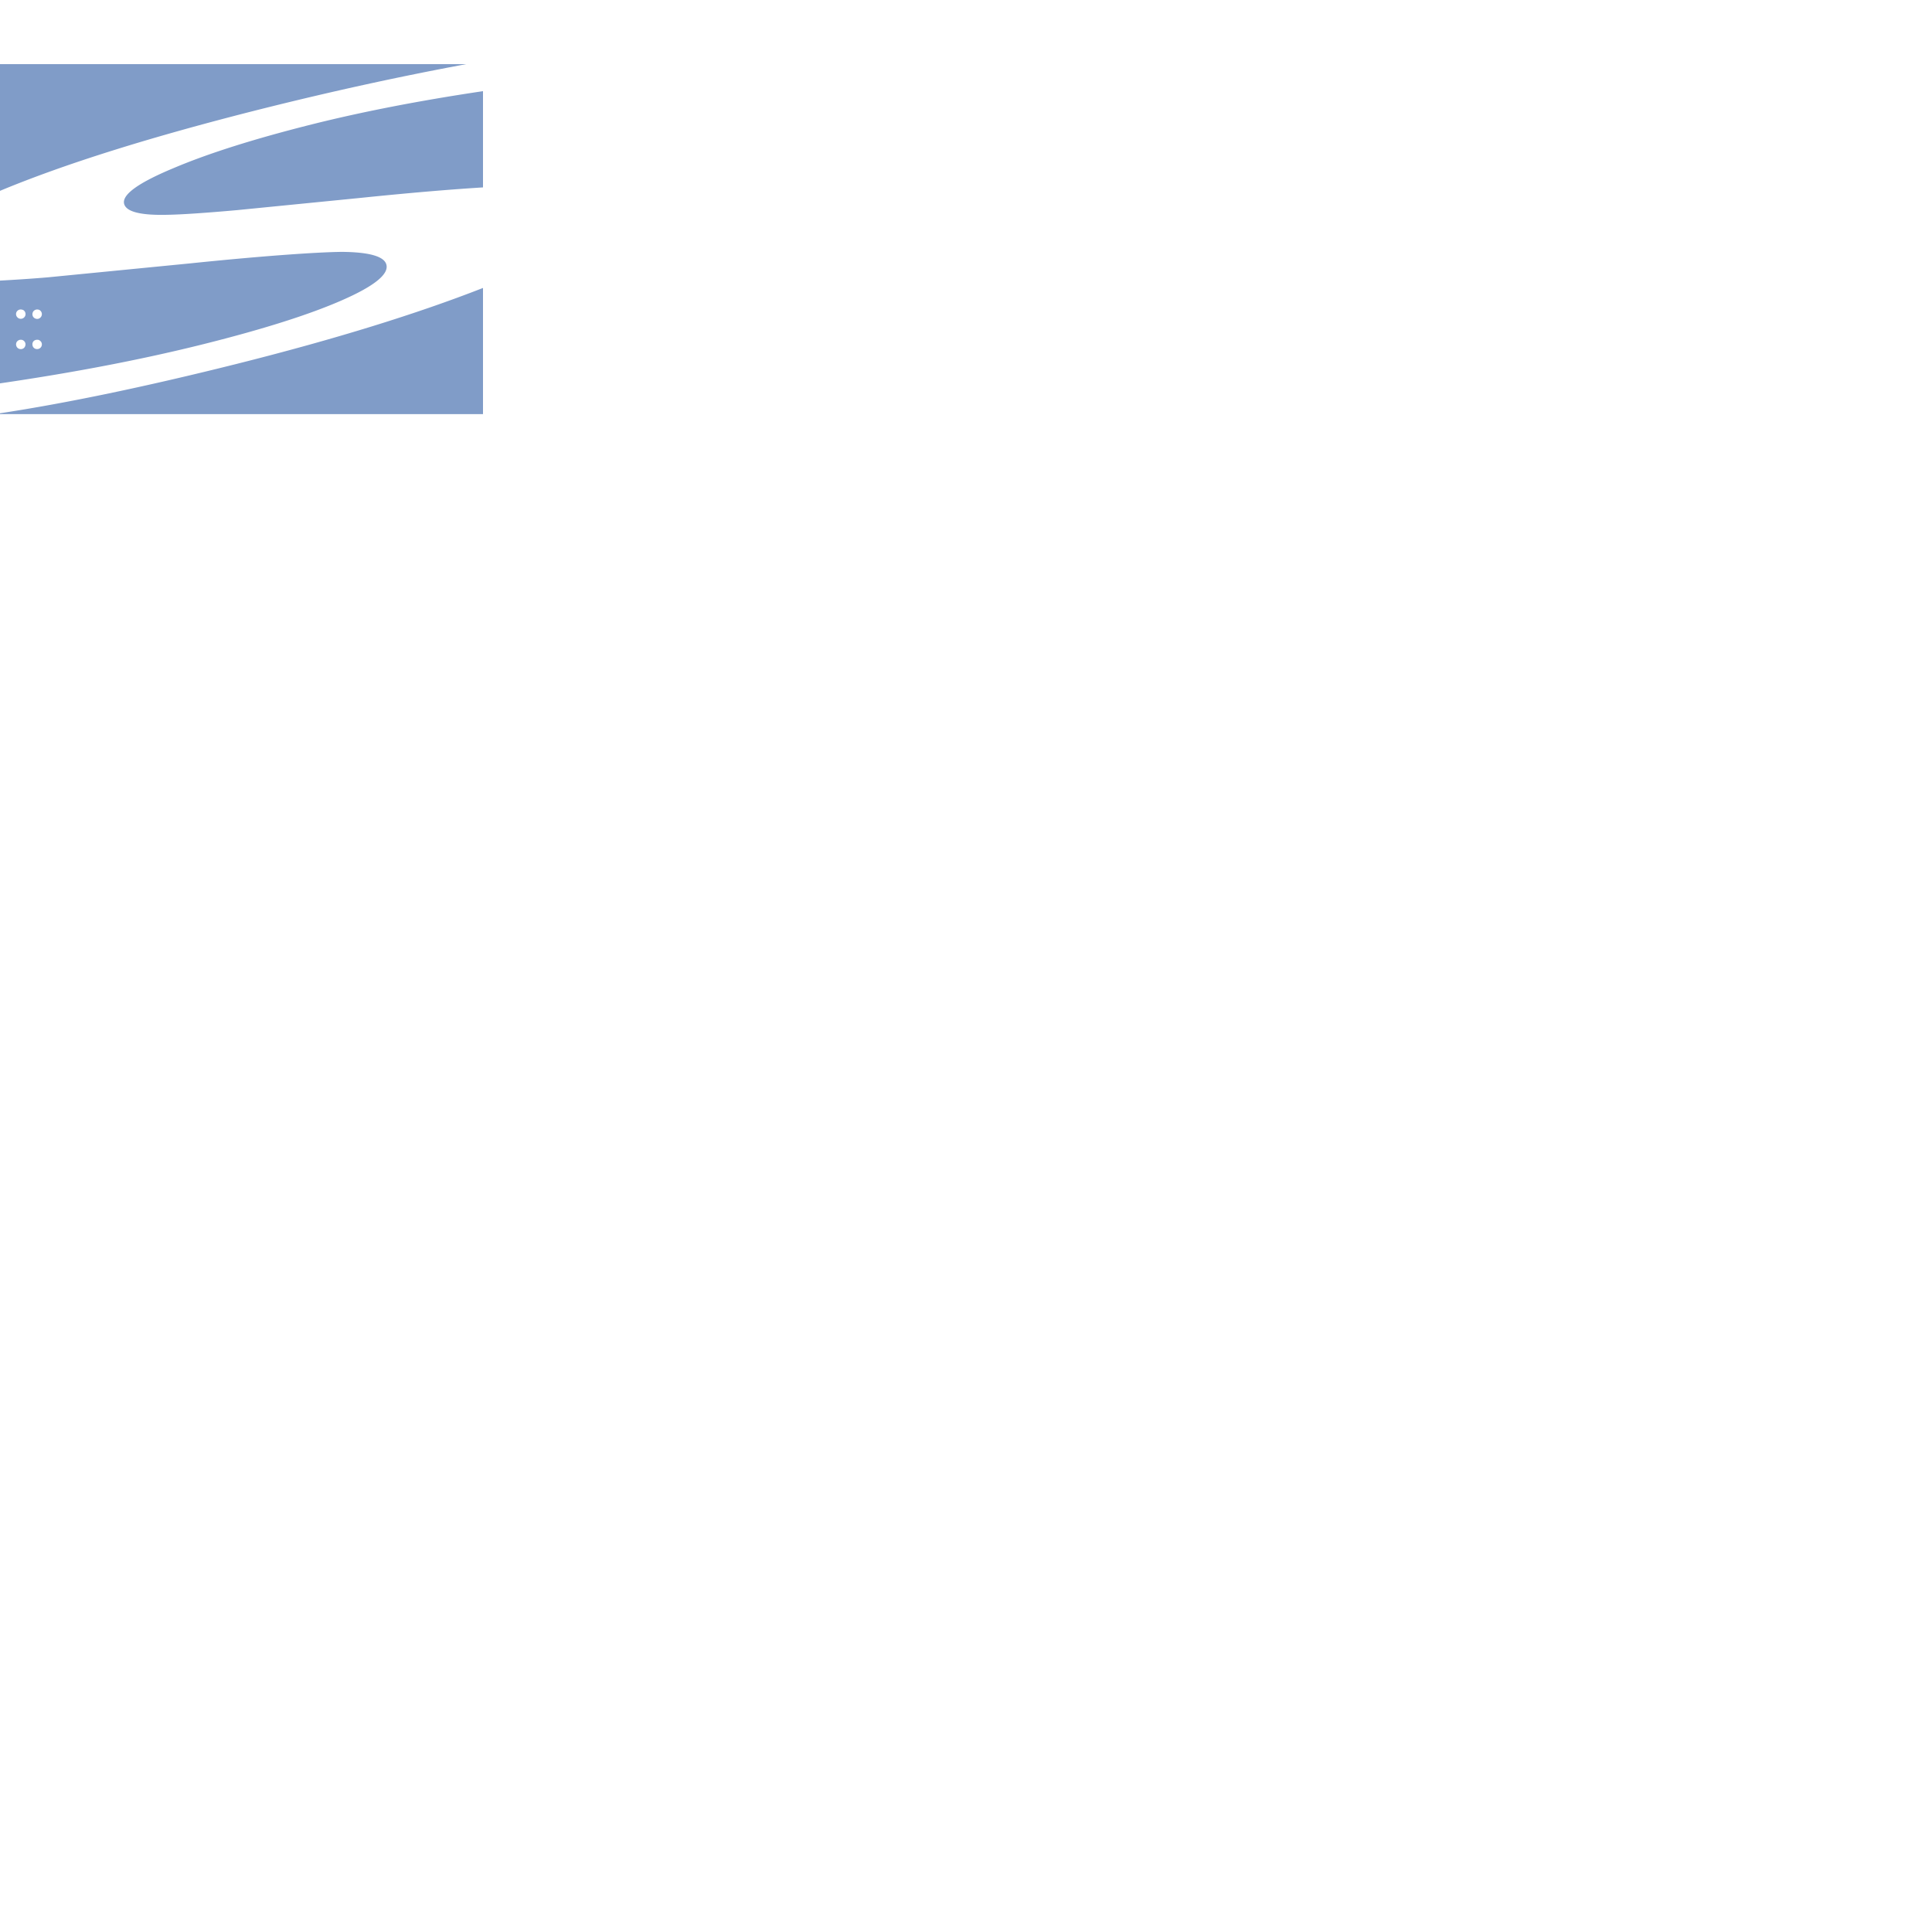 <svg xmlns="http://www.w3.org/2000/svg" version="1.1" viewBox="0 0 512 512" fill="currentColor"><path fill="#809CC8" d="M0 17v33.574c17.301-7.203 40.414-14.441 69.504-21.75C88.145 24.152 106.16 20.223 123.559 17zm128 7.16c-16.867 2.504-31.996 5.457-45.309 8.789c-15.242 3.828-27.512 7.699-36.793 11.645c-9.293 3.875-13.609 7.008-13.004 9.426c.547 2.129 4.438 3.098 11.691 2.898c3.73-.07 9.777-.48 18.168-1.223l32.488-3.219c13.145-1.355 24.031-2.273 32.758-2.809zM90.527 66.75c-3.73.047-8.871.332-15.449.816c-6.602.492-14.77 1.207-24.559 2.219L12.641 73.5c-4.816.406-8.996.66-12.641.863v27.23c19.938-2.914 37.973-6.391 54.055-10.422c15.797-3.957 27.941-7.82 36.473-11.555c8.547-3.734 12.535-6.902 11.871-9.469c-.555-2.215-4.559-3.34-11.871-3.398zM128 76.309c-17.52 6.863-39.266 13.598-65.246 20.121C38.566 102.492 17.672 106.832 0 109.523v.227h128zM5.348 82.02c.063-.008.113 0 .18 0c.332.012.684.113.906.363a1.25 1.25 0 0 1-1.133 2.082c-.617-.09-1.094-.695-1.043-1.312c.02-.582.512-1.062 1.09-1.133zm4.531 0c.289.012.555.07.77.273a1.25 1.25 0 0 1 .363 1.402c-.187.496-.691.863-1.227.816c-.457-.02-.906-.305-1.086-.727c-.25-.547-.047-1.285.5-1.586c.203-.121.441-.184.68-.18zm-4.352 8.02c.539-.016 1.023.363 1.18.859c.164.555-.098 1.254-.637 1.496c-.539.27-1.246.102-1.586-.406c-.344-.496-.297-1.242.184-1.633c.234-.207.547-.324.859-.316zm4.352 0c.43-.023.809.25 1.039.59a1.23 1.23 0 0 1-.316 1.629c-.512.391-1.312.324-1.723-.18c-.422-.504-.391-1.359.137-1.766c.23-.191.563-.281.863-.273zm0 0"/></svg>